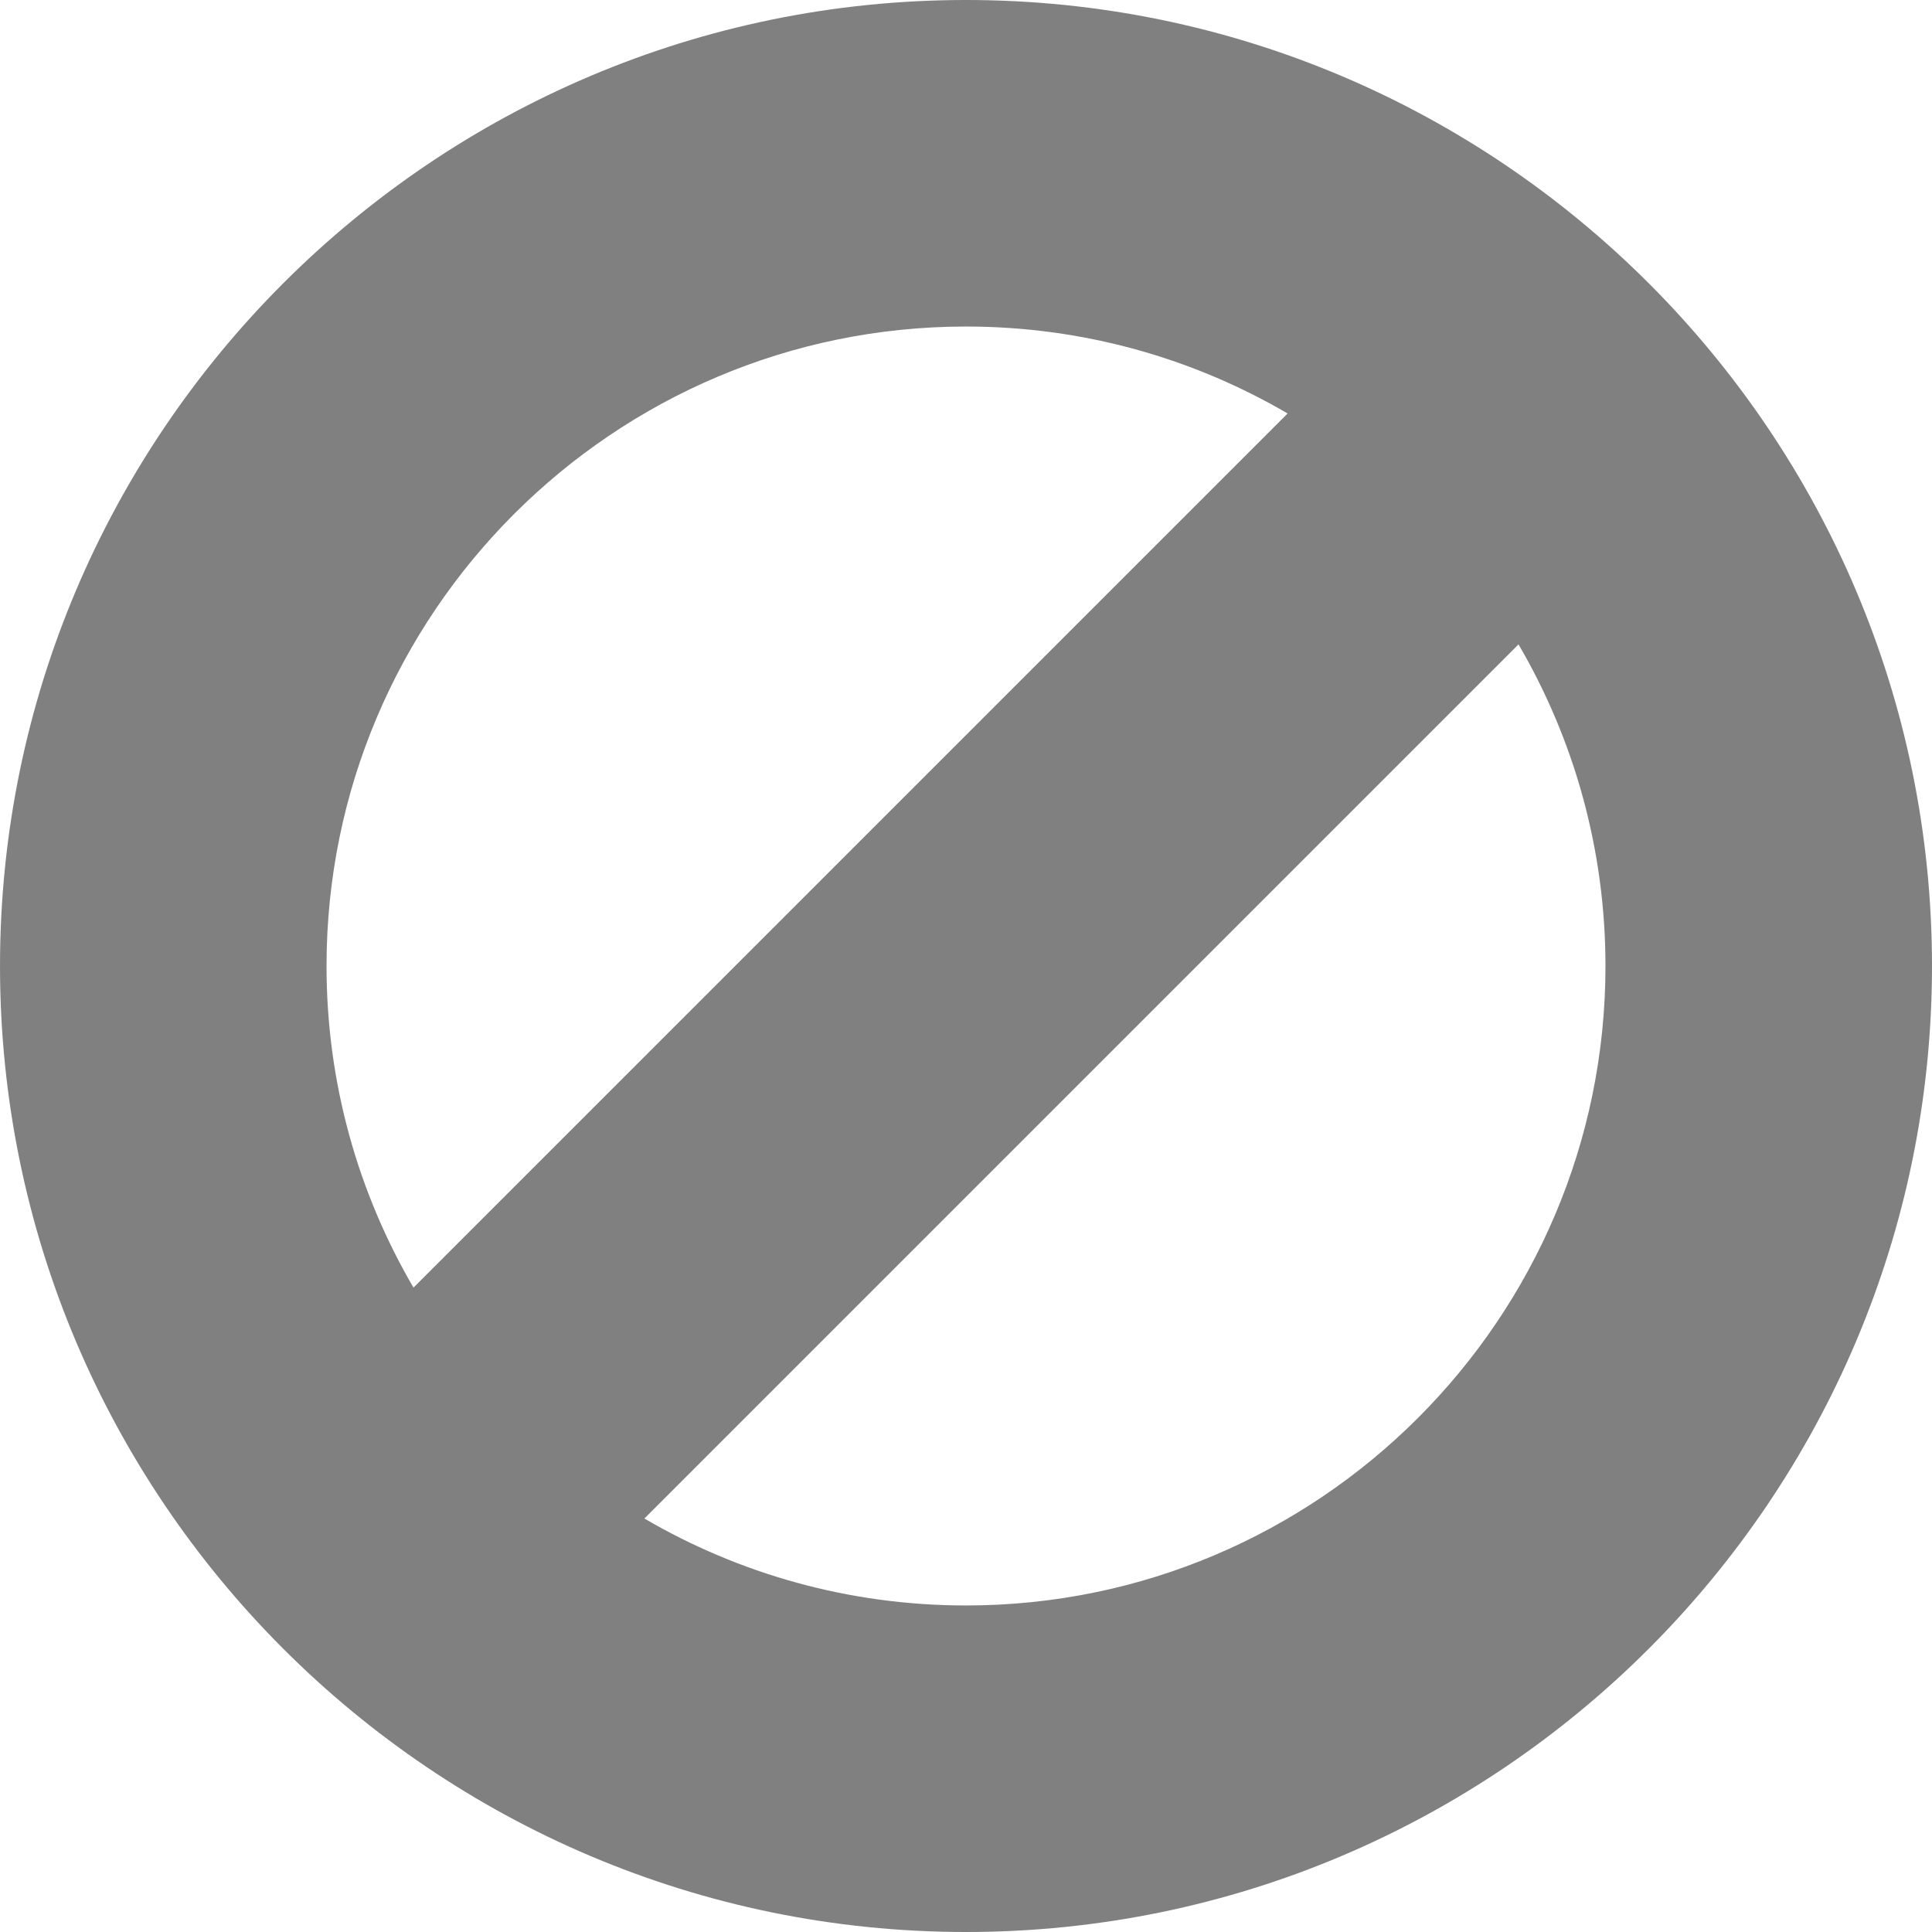 <?xml version="1.0"?>
<svg xmlns="http://www.w3.org/2000/svg" xmlns:xlink="http://www.w3.org/1999/xlink" xmlns:svgjs="http://svgjs.com/svgjs" version="1.1" width="512" height="512" x="0" y="0" viewBox="0 0 380 380" style="enable-background:new 0 0 512 512" xml:space="preserve" class=""><g>
<path xmlns="http://www.w3.org/2000/svg" d="M190.001,0C85.233,0,0.001,85.233,0.001,190s85.231,190,189.999,190c104.767,0,189.998-85.233,189.998-190  S294.767,0,190.001,0z M190.001,64.225c23.047,0,44.662,6.237,63.258,17.103l-171.93,171.93  C70.462,234.663,64.225,213.047,64.225,190C64.225,120.647,120.649,64.225,190.001,64.225z M190.001,315.775  c-23.048,0-44.662-6.237-63.258-17.103l171.93-171.93c10.866,18.596,17.103,40.211,17.103,63.258  C315.776,259.353,259.352,315.775,190.001,315.775z" fill="grey" data-original="#000000" style="" class=""/>
<g xmlns="http://www.w3.org/2000/svg">
</g>
<g xmlns="http://www.w3.org/2000/svg">
</g>
<g xmlns="http://www.w3.org/2000/svg">
</g>
<g xmlns="http://www.w3.org/2000/svg">
</g>
<g xmlns="http://www.w3.org/2000/svg">
</g>
<g xmlns="http://www.w3.org/2000/svg">
</g>
<g xmlns="http://www.w3.org/2000/svg">
</g>
<g xmlns="http://www.w3.org/2000/svg">
</g>
<g xmlns="http://www.w3.org/2000/svg">
</g>
<g xmlns="http://www.w3.org/2000/svg">
</g>
<g xmlns="http://www.w3.org/2000/svg">
</g>
<g xmlns="http://www.w3.org/2000/svg">
</g>
<g xmlns="http://www.w3.org/2000/svg">
</g>
<g xmlns="http://www.w3.org/2000/svg">
</g>
<g xmlns="http://www.w3.org/2000/svg">
</g>
</g></svg>
